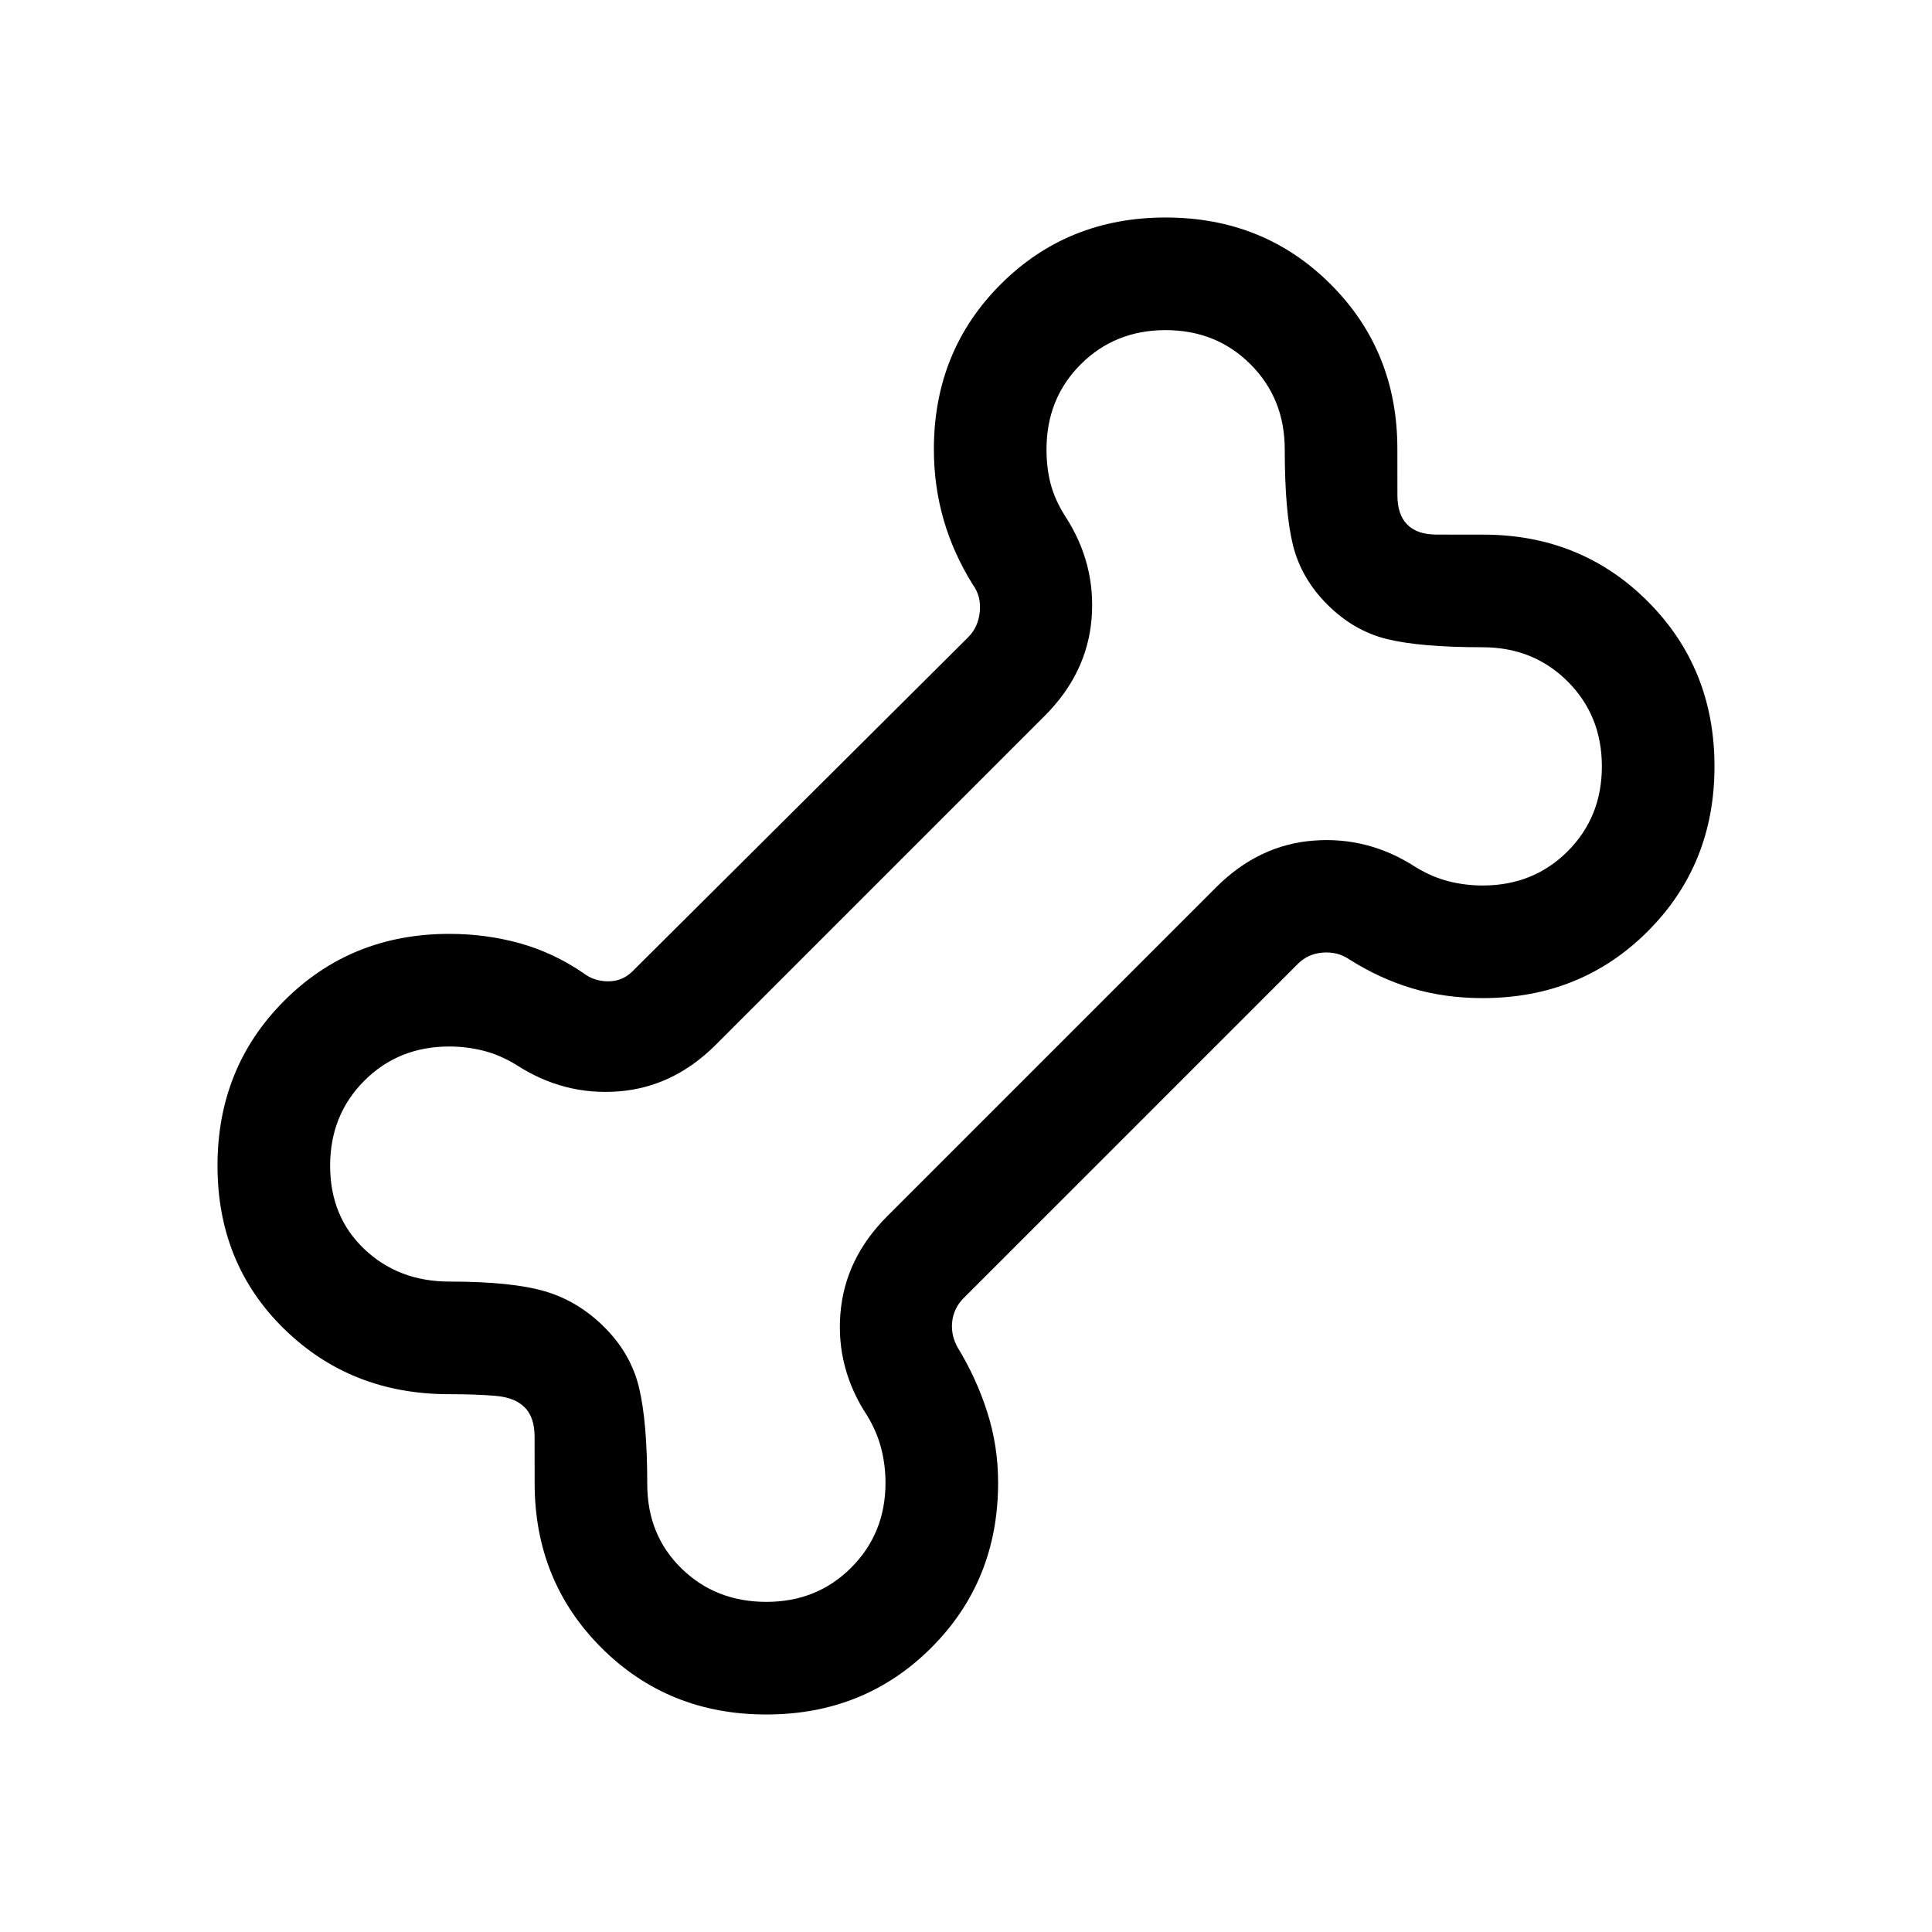 <svg xmlns="http://www.w3.org/2000/svg" height="24" viewBox="0 -960 960 960" width="24"><path d="M380.788-108.078q-48.787 0-81.96-33.156-33.173-33.156-33.173-81.838 0-13.274-.019-23.031-.02-9.756-4.943-14.59-4.834-4.923-14.59-5.731-9.757-.808-23.031-.808-48.682 0-81.838-32.384-33.156-32.385-33.156-81.172t33.187-81.979q33.187-33.193 81.996-33.193 18.2 0 34.892 4.634 16.693 4.635 31.538 14.712 5.385 4.231 12.501 4.231t12.117-5.001l166.769-165.961q5-5.001 5.77-12.693.769-7.693-3.462-13.463-9.692-15.538-14.519-32.288-4.827-16.75-4.827-34.95 0-48.809 33.193-81.996 33.192-33.187 81.979-33.187t81.96 33.156q33.173 33.156 33.173 81.838 0 13.274.019 23.031.02 9.756 4.943 14.59 4.834 4.923 14.59 4.943 9.757.019 23.031.019 48.682 0 81.838 33.193 33.156 33.193 33.156 81.98 0 48.787-33.184 81.959-33.183 33.173-81.987 33.173-18.712 0-34.962-4.827-16.25-4.827-31.48-14.519-5.77-3.846-13.078-3.269-7.309.577-12.309 5.577l-166 166q-5 5-5.77 11.732-.769 6.731 2.693 12.885 9.307 15.231 14.711 32.115 5.404 16.885 5.404 35.085 0 48.809-33.193 81.996-33.192 33.187-81.979 33.187Zm.02-55.96q25.192 0 42.192-17.048 17-17.047 17-42.12 0-8.679-2.096-16.948t-6.913-16.269q-15.606-23.615-13.395-50.904 2.212-27.288 23.27-48.347l163.46-163.46q21.059-21.058 48.347-23.174 27.289-2.115 50.904 13.256 8 4.86 16.236 6.956T736.769-520q25.193 0 42.193-17 17-17 17-42.192 0-25.193-17-42.193-17-17-42.312-17-30.996 0-47.515-4.077-16.52-4.077-29.558-17.115-13.038-13.038-17.115-29.558-4.077-16.519-4.077-47.515 0-25.312-17-42.312-17-17-42.193-17-25.192 0-42.192 17t-17 42.271q0 9.345 2.089 17.229 2.088 7.885 7.153 15.885 15.373 23.615 13.162 50.904-2.212 27.288-23.27 48.347l-163.46 163.46q-21.059 21.058-48.347 23.174-27.289 2.115-50.904-13.256-8-4.86-16.236-6.956T223.231-440q-25.193 0-42.193 17-17 17-17 42.267 0 25.268 17 41.404 17 16.137 42.312 16.137 30.996 0 47.515 4.865 16.52 4.866 29.558 17.904t17.115 29.942q4.077 16.904 4.077 47.9 0 25.312 17 41.927 17 16.616 42.193 16.616ZM480-480Z"/></svg>